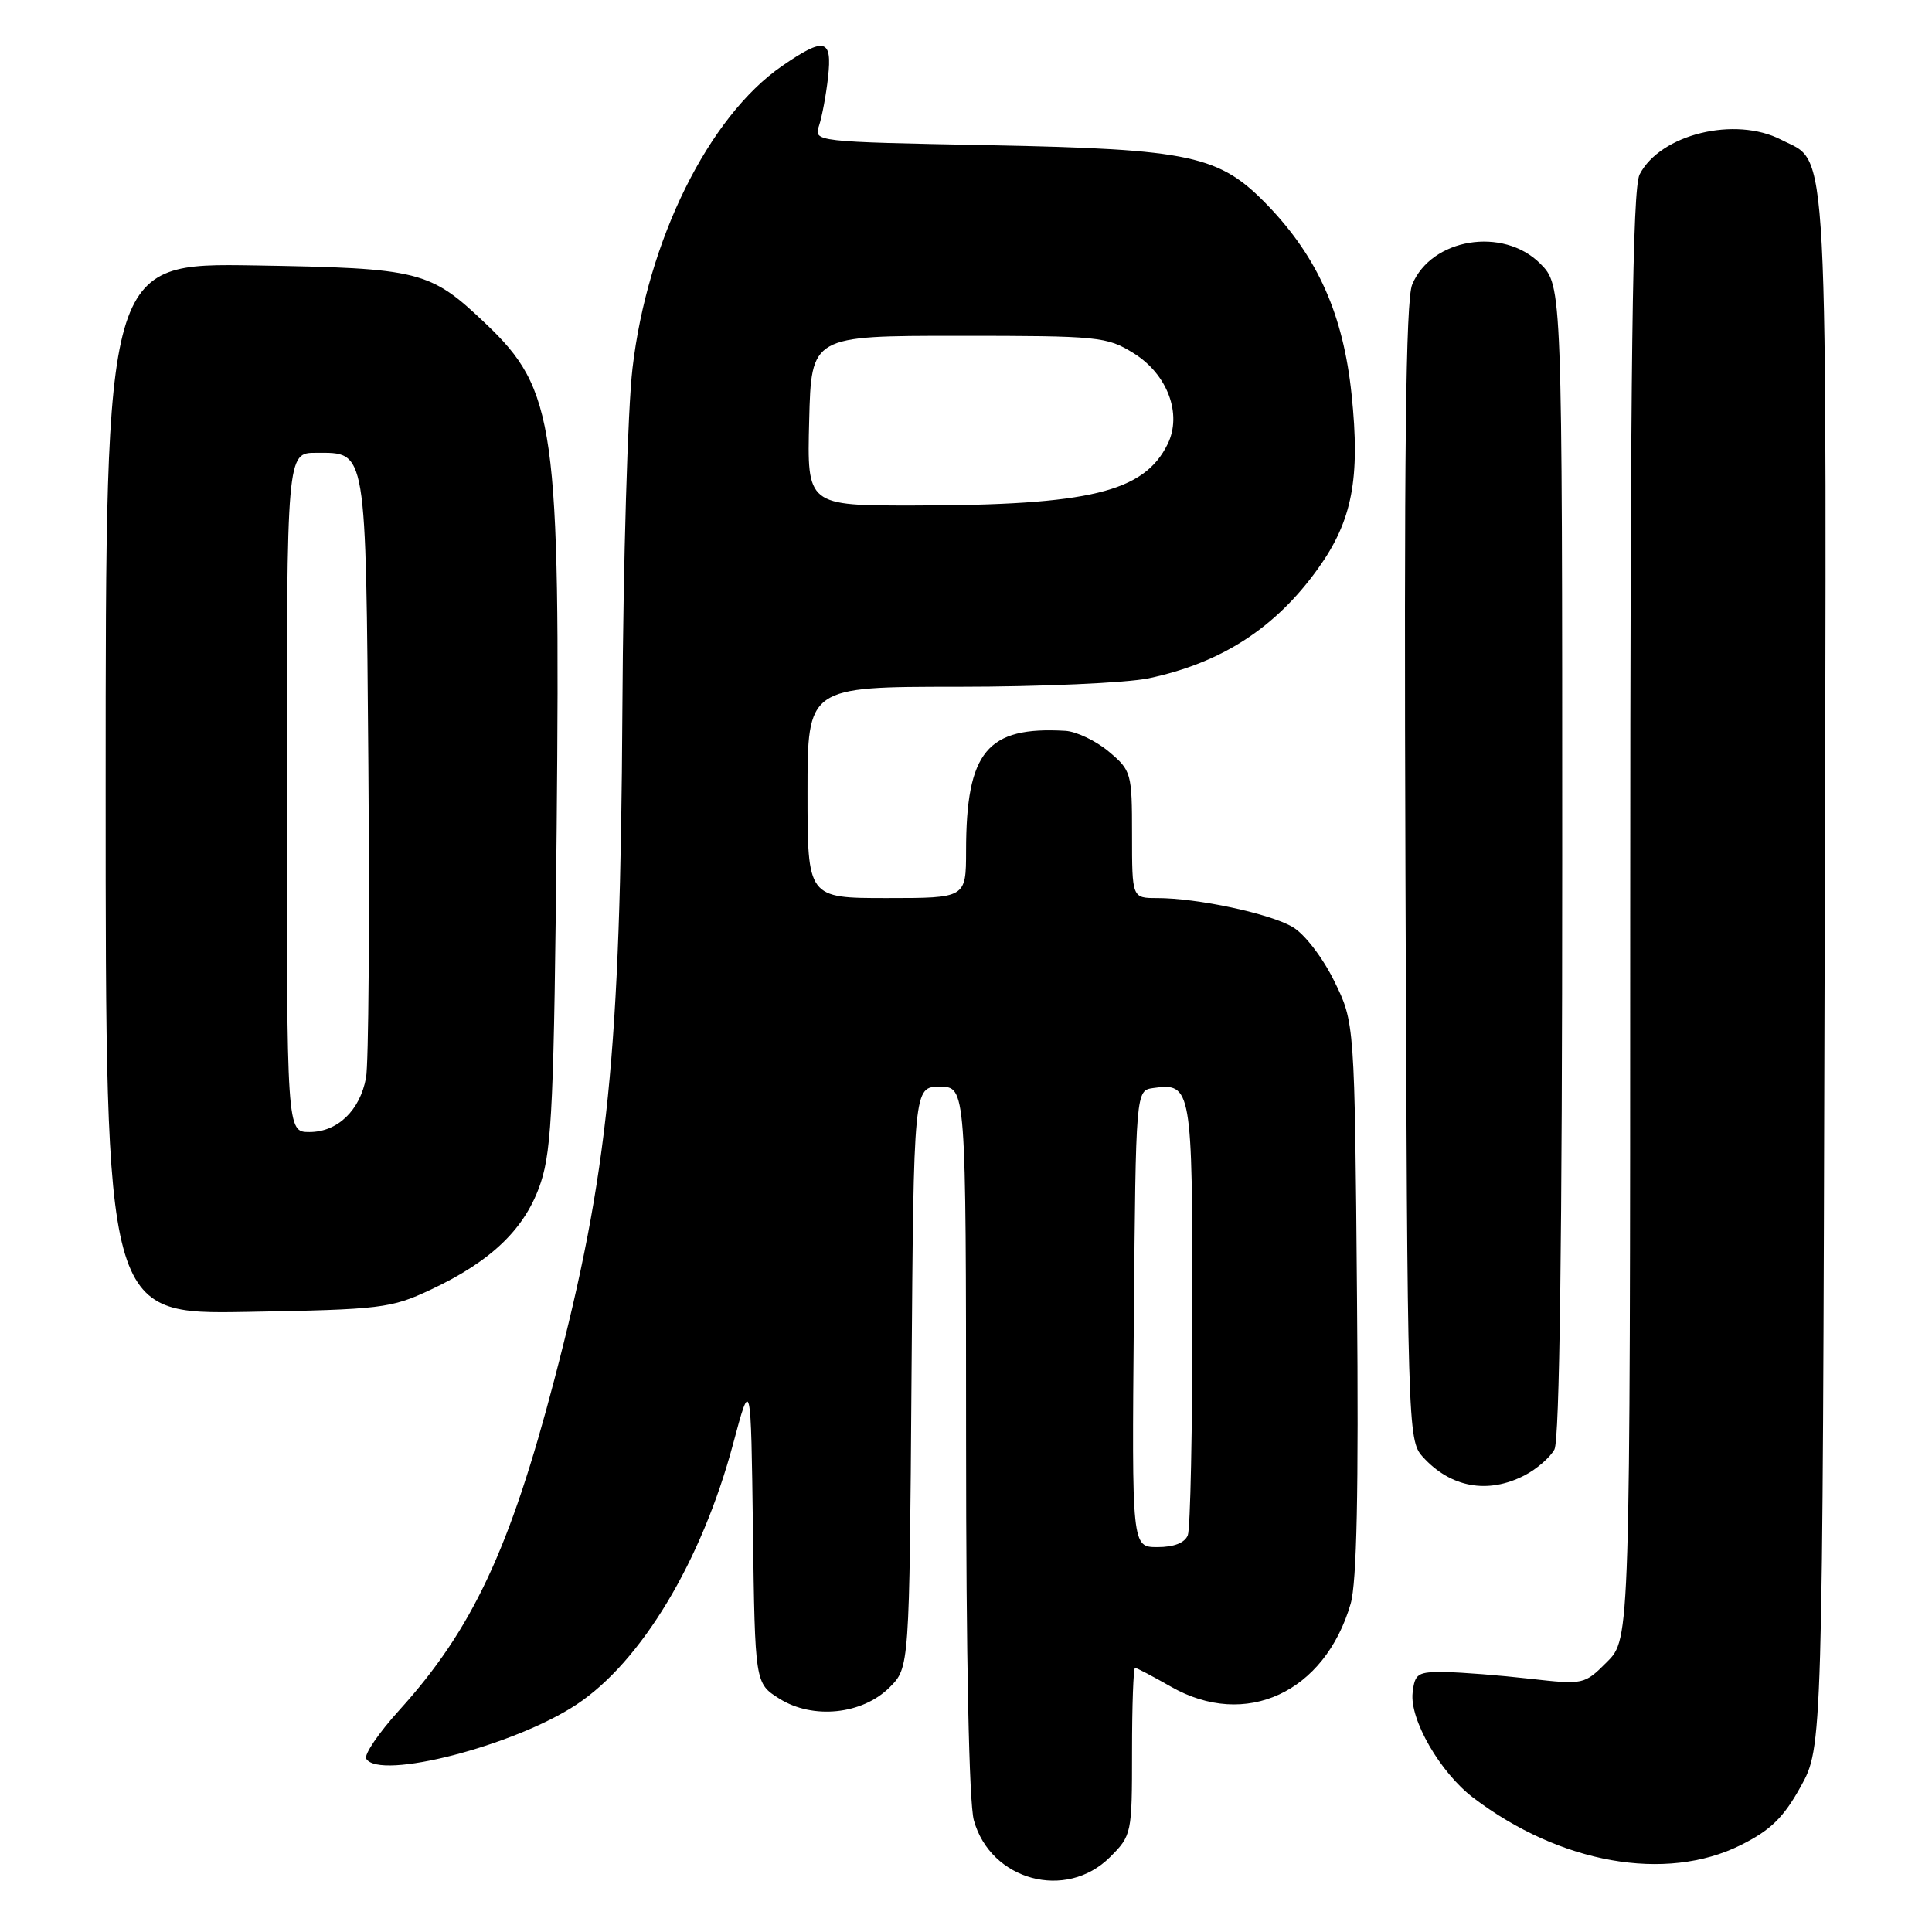 <?xml version="1.0" encoding="UTF-8" standalone="no"?>
<!DOCTYPE svg PUBLIC "-//W3C//DTD SVG 1.1//EN" "http://www.w3.org/Graphics/SVG/1.1/DTD/svg11.dtd" >
<svg xmlns="http://www.w3.org/2000/svg" xmlns:xlink="http://www.w3.org/1999/xlink" version="1.1" viewBox="0 0 256 256">
 <g >
 <path fill="currentColor"
d=" M 147.08 246.08 C 149.96 243.20 150.00 242.99 150.00 232.08 C 150.00 225.98 150.18 221.00 150.40 221.00 C 150.62 221.00 152.75 222.12 155.15 223.49 C 165.03 229.14 175.54 224.29 178.97 212.50 C 179.78 209.69 180.04 197.63 179.81 172.00 C 179.50 135.50 179.50 135.50 176.79 129.99 C 175.27 126.90 172.87 123.76 171.29 122.84 C 168.27 121.05 158.65 119.00 153.32 119.00 C 150.00 119.00 150.00 119.00 150.00 110.59 C 150.00 102.42 149.91 102.10 146.92 99.59 C 145.23 98.17 142.64 96.93 141.17 96.84 C 130.79 96.23 128.02 99.58 128.01 112.75 C 128.00 119.00 128.00 119.00 117.50 119.00 C 107.00 119.00 107.00 119.00 107.00 105.00 C 107.00 91.00 107.00 91.00 126.95 91.00 C 137.92 91.00 149.29 90.49 152.20 89.88 C 161.88 87.83 169.03 83.19 174.66 75.32 C 179.19 68.99 180.26 63.42 179.09 52.25 C 177.99 41.72 174.63 34.14 168.01 27.25 C 161.59 20.57 157.91 19.77 131.16 19.24 C 107.84 18.79 107.82 18.78 108.53 16.64 C 108.92 15.46 109.46 12.59 109.72 10.25 C 110.30 5.11 109.26 4.86 103.62 8.75 C 93.90 15.46 85.78 31.87 83.81 48.80 C 83.18 54.13 82.58 74.47 82.47 94.00 C 82.21 139.69 80.60 155.52 73.46 182.78 C 67.58 205.25 62.58 215.92 52.95 226.56 C 50.19 229.60 48.20 232.52 48.53 233.05 C 50.31 235.92 68.16 231.32 76.41 225.85 C 84.98 220.17 92.97 206.87 97.13 191.36 C 99.50 182.50 99.50 182.50 99.77 202.78 C 100.04 223.05 100.04 223.05 103.27 225.08 C 107.70 227.87 114.26 227.19 117.87 223.59 C 120.50 220.96 120.50 220.96 120.78 182.48 C 121.07 144.00 121.07 144.00 124.53 144.00 C 128.00 144.00 128.00 144.00 128.01 190.75 C 128.01 219.71 128.40 238.91 129.04 241.20 C 131.26 249.19 141.26 251.89 147.08 246.08 Z  M 230.65 244.49 C 234.62 242.51 236.32 240.85 238.60 236.74 C 241.50 231.50 241.50 231.50 241.77 128.74 C 242.06 15.72 242.38 21.80 236.03 18.52 C 229.92 15.36 220.01 17.78 217.26 23.11 C 216.31 24.96 216.03 47.26 216.01 121.33 C 216.00 217.15 216.00 217.15 212.95 220.20 C 209.93 223.23 209.85 223.24 202.70 222.44 C 198.74 221.99 193.70 221.59 191.50 221.56 C 187.85 221.51 187.47 221.74 187.18 224.29 C 186.77 227.84 190.83 234.87 195.20 238.20 C 206.71 246.95 220.72 249.43 230.65 244.49 Z  M 202.02 195.49 C 203.63 194.66 205.40 193.11 205.97 192.06 C 206.65 190.78 207.00 164.30 207.00 113.99 C 207.00 37.85 207.00 37.85 204.08 34.92 C 199.16 30.01 189.66 31.57 187.12 37.71 C 186.27 39.76 186.03 60.39 186.23 115.65 C 186.49 189.19 186.54 190.84 188.50 193.01 C 192.19 197.11 197.13 198.02 202.02 195.49 Z  M 57.05 170.90 C 65.21 167.07 69.68 162.72 71.67 156.66 C 73.13 152.23 73.42 145.57 73.76 109.75 C 74.26 56.41 73.59 51.65 64.33 42.86 C 56.95 35.85 55.70 35.54 33.75 35.17 C 14.00 34.85 14.00 34.85 14.00 104.50 C 14.00 174.16 14.00 174.16 32.75 173.83 C 50.50 173.52 51.80 173.36 57.05 170.90 Z  M 150.24 174.75 C 150.50 144.50 150.50 144.50 152.81 144.17 C 157.89 143.45 158.00 144.11 158.00 174.04 C 158.00 189.33 157.73 202.55 157.39 203.42 C 157.00 204.43 155.56 205.00 153.38 205.00 C 149.97 205.00 149.97 205.00 150.24 174.75 Z  M 107.22 55.75 C 107.50 44.50 107.50 44.50 127.00 44.50 C 145.64 44.50 146.66 44.60 150.22 46.81 C 154.70 49.60 156.67 54.86 154.72 58.84 C 151.60 65.20 144.39 66.95 121.22 66.98 C 106.93 67.00 106.93 67.00 107.22 55.75 Z  M 38.00 105.00 C 38.00 60.00 38.00 60.00 41.88 60.00 C 48.63 60.00 48.46 59.00 48.81 101.40 C 48.98 122.36 48.84 140.99 48.50 142.81 C 47.70 147.15 44.72 150.00 41.00 150.00 C 38.00 150.00 38.00 150.00 38.00 105.00 Z "/>
</g>
</svg>